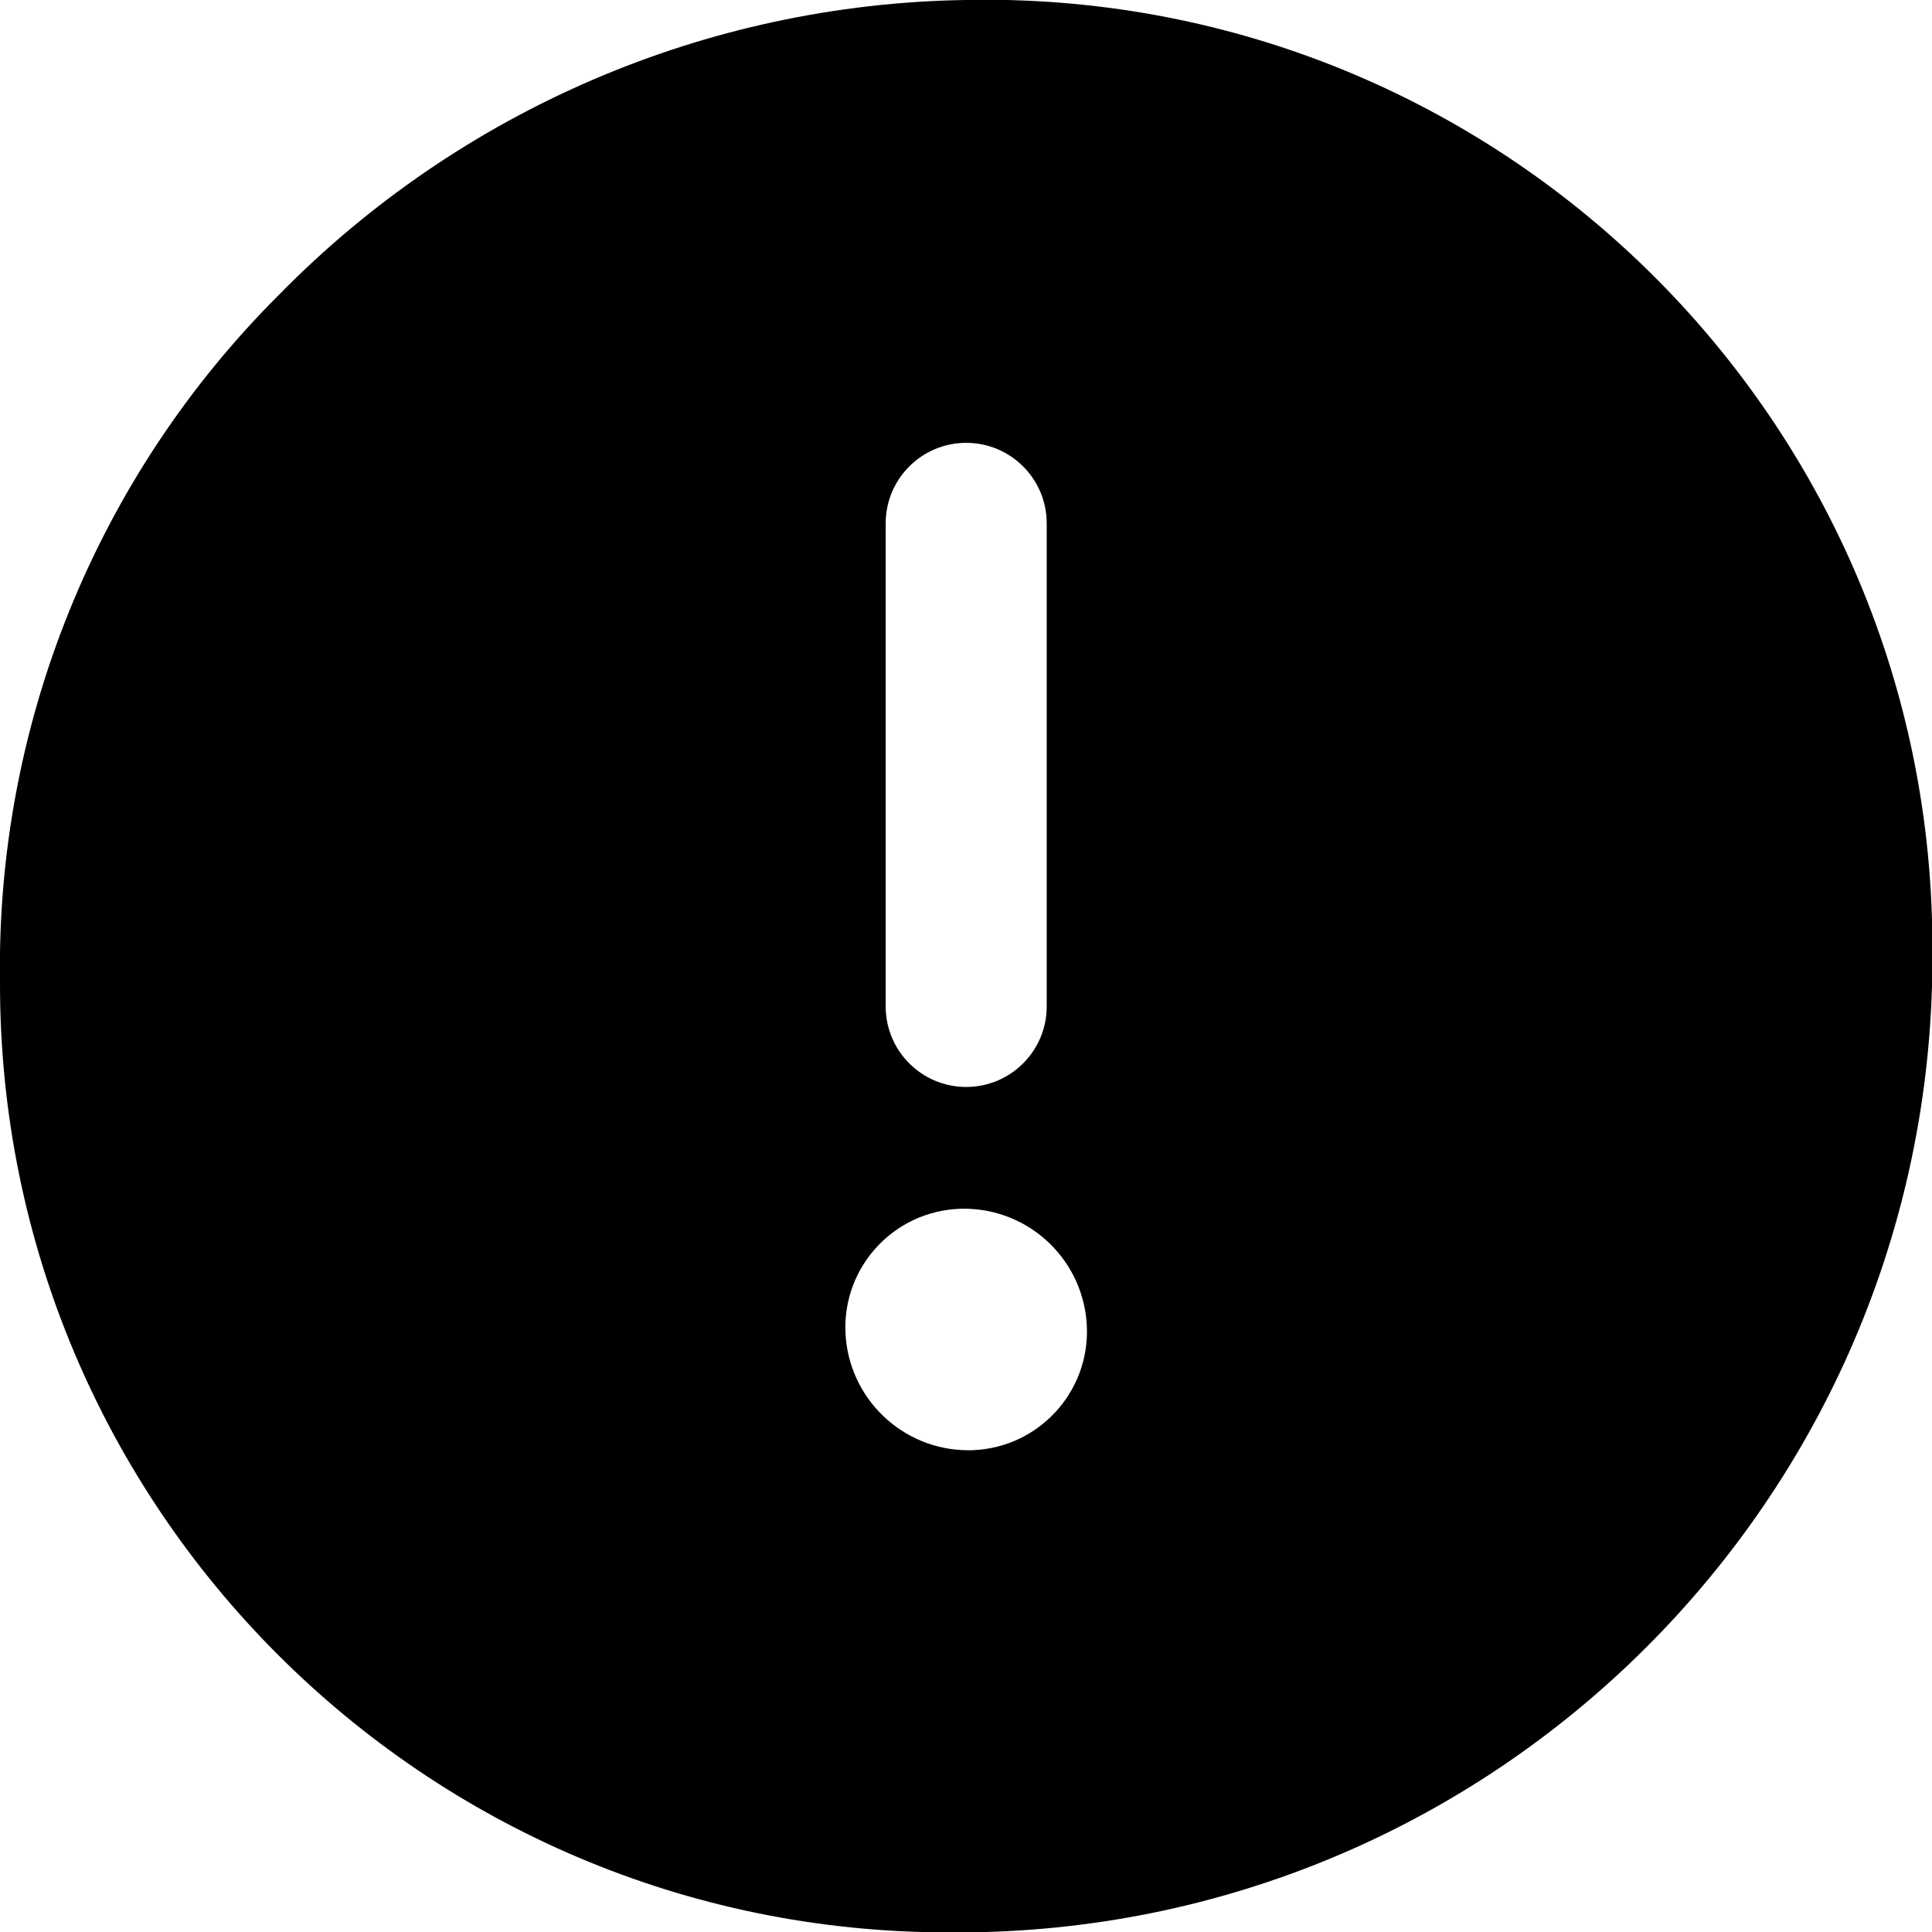 <svg xmlns="http://www.w3.org/2000/svg" version="1.1" viewBox="0 0 40 40"><g><path stroke-linecap="round" stroke-linejoin="round" stroke-width="0" d="m11.983 0c-3.206 0.052-6.263 1.365-8.51 3.653-2.271 2.261-3.525 5.349-3.473 8.554-8e-3 6.505 5.26 11.785 11.765 11.793h0.035 0.214c6.678-0.069 12.04-5.531 11.986-12.209v0c0.015-6.498-5.24-11.778-11.738-11.794-0.093 0-0.186 1e-3 -0.279 3e-3zm-1.483 16.542c-0.03-0.815 0.606-1.499 1.421-1.529 9e-3 0 0.019-1e-3 0.028-1e-3h0.027c0.82 2e-3 1.492 0.651 1.523 1.47 0.03 0.814-0.605 1.499-1.419 1.529-0.01 0-0.02 1e-3 -0.03 1e-3h-0.027c-0.82-3e-3 -1.491-0.651-1.523-1.47zm0.5-4.042v-6c0-0.552 0.448-1 1-1s1 0.448 1 1v6c0 0.552-0.448 1-1 1s-1-0.448-1-1z" transform="scale(1.667)"/></g></svg>